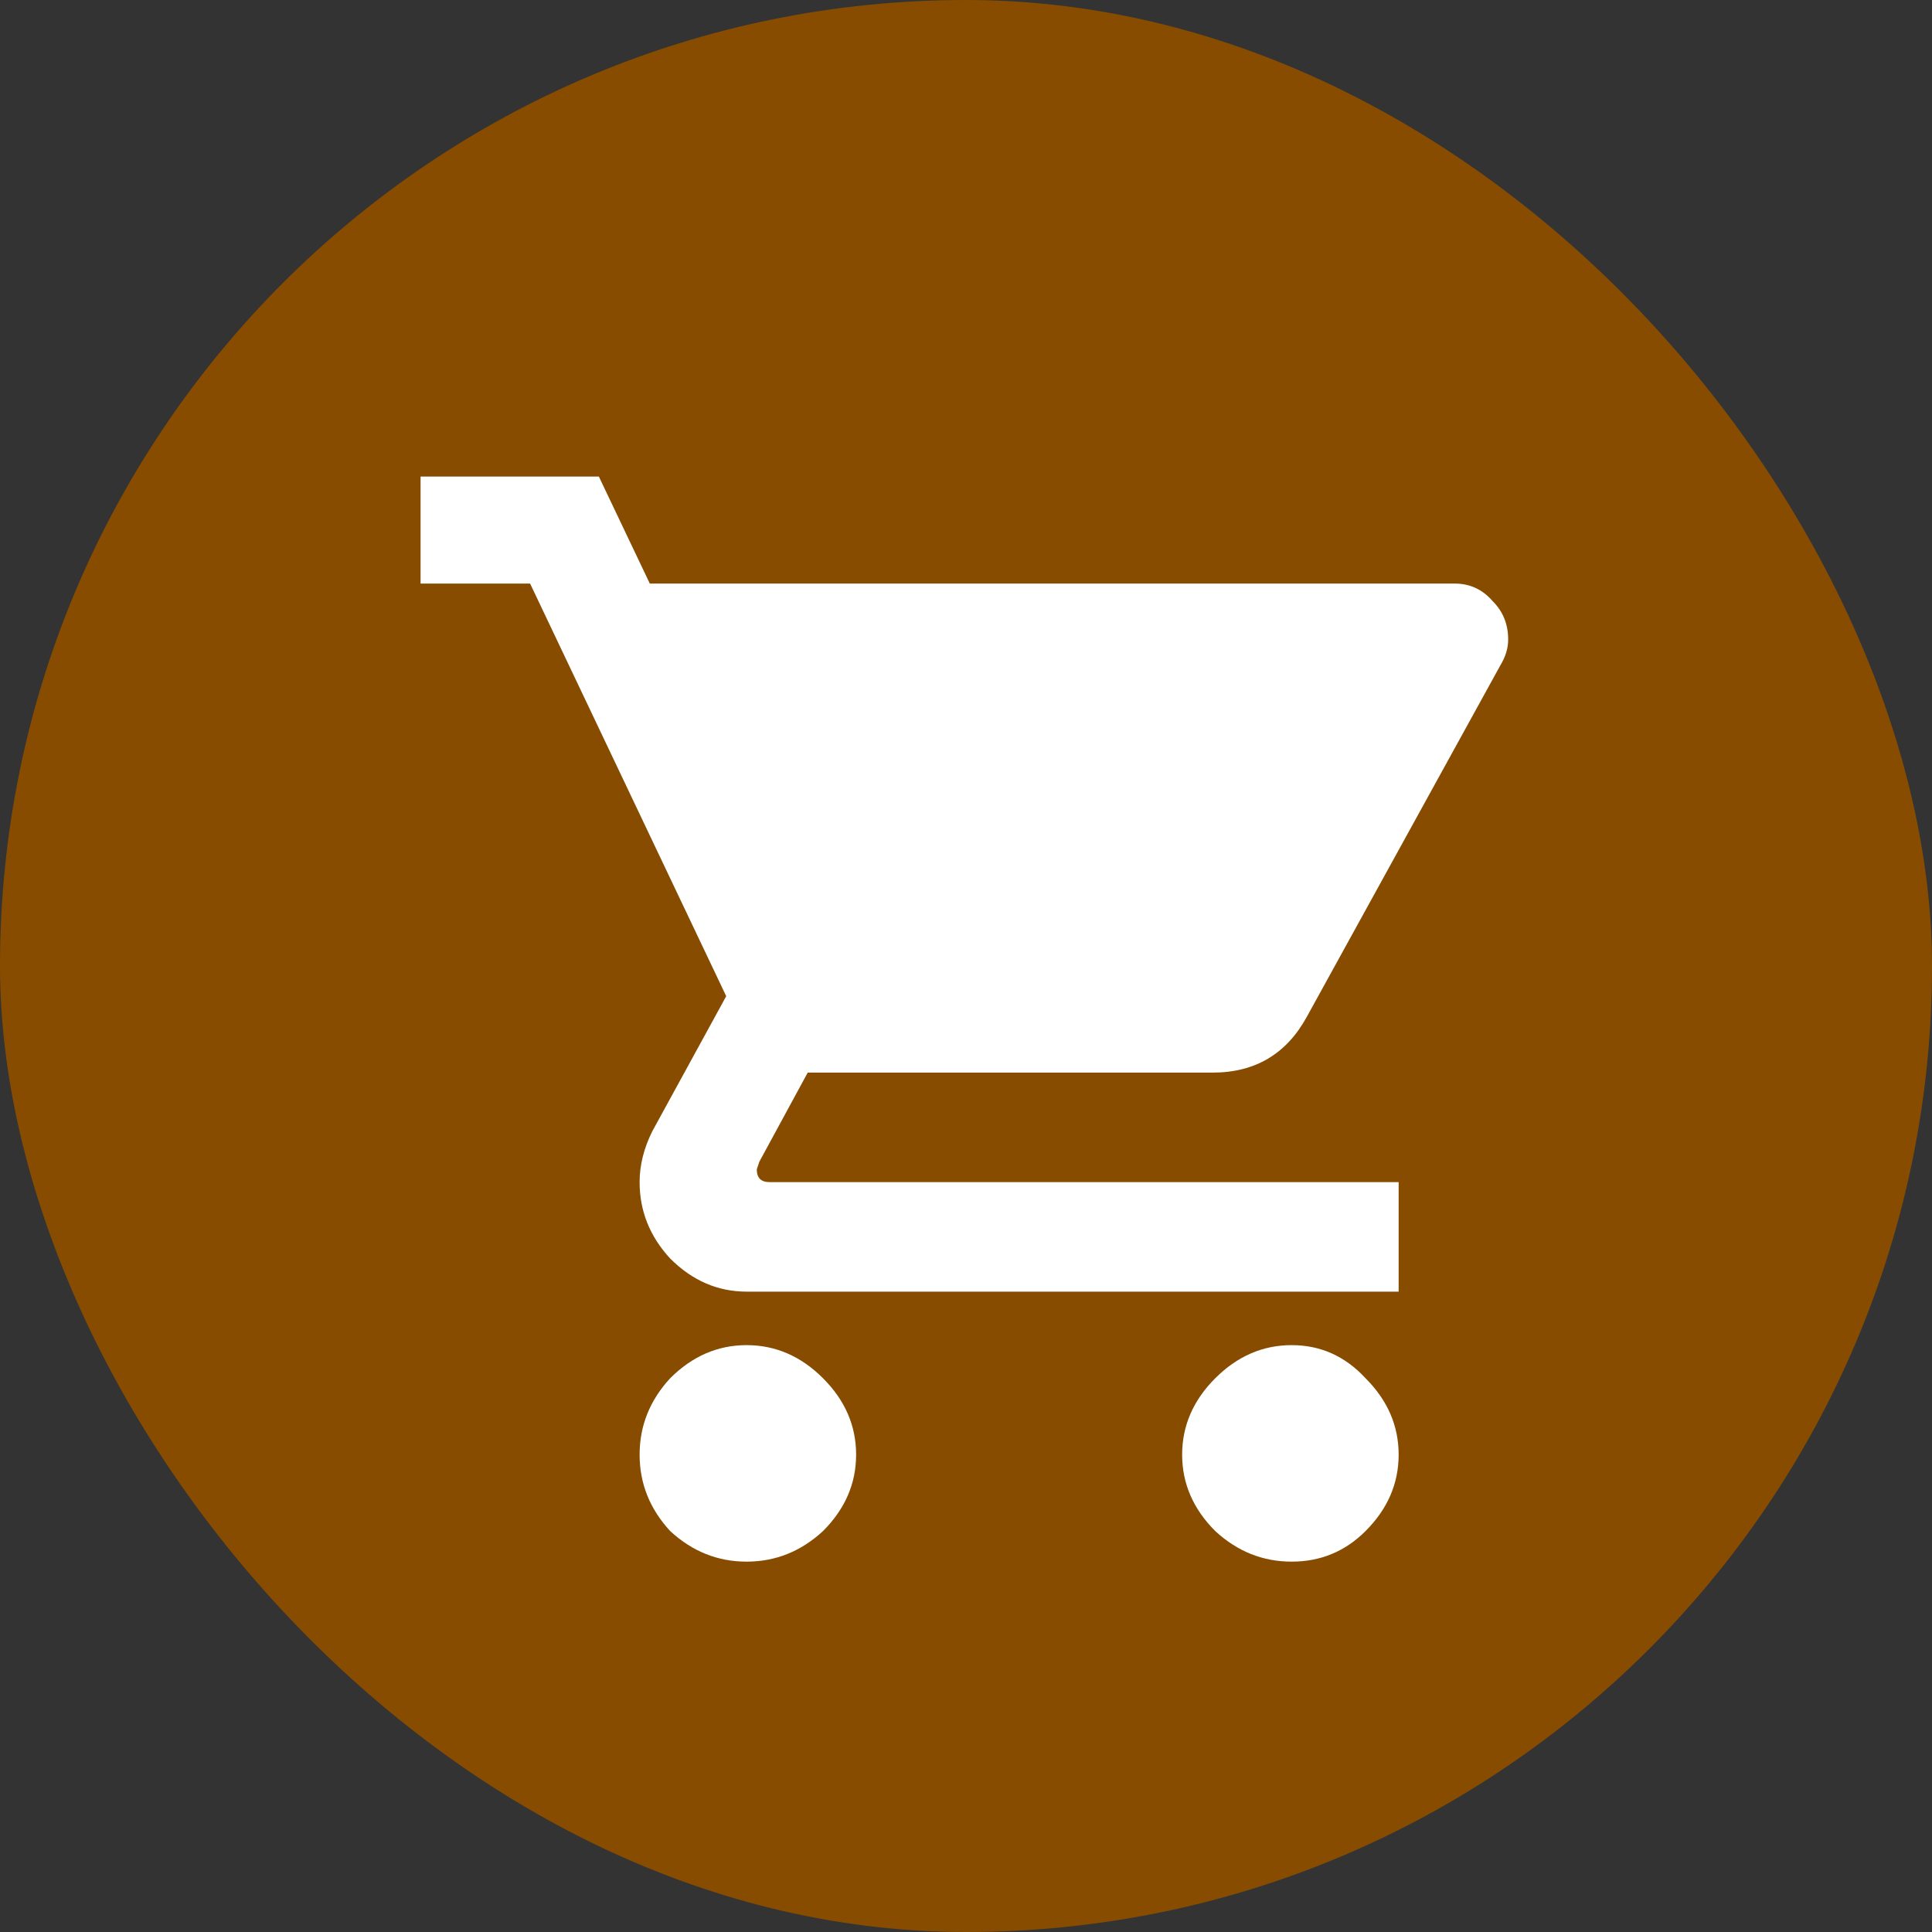 <svg width="80" height="80" viewBox="0 0 80 80" fill="none" xmlns="http://www.w3.org/2000/svg">
<rect x="0" y="0" width="80" height="80" fill="#333333" stroke="none"/>
<rect width="80" height="80" rx="40" fill="#874C00"/>
<path d="M50.321 57.07C51.235 56.156 52.29 55.699 53.485 55.699C54.68 55.699 55.7 56.156 56.544 57.07C57.458 57.984 57.915 59.039 57.915 60.234C57.915 61.43 57.458 62.484 56.544 63.398C55.7 64.242 54.68 64.664 53.485 64.664C52.29 64.664 51.235 64.242 50.321 63.398C49.407 62.484 48.95 61.43 48.95 60.234C48.95 59.039 49.407 57.984 50.321 57.07ZM17.415 19.734H24.798L26.907 24.164H60.235C60.868 24.164 61.395 24.41 61.817 24.902C62.239 25.324 62.45 25.852 62.45 26.484C62.45 26.836 62.344 27.188 62.133 27.539L54.118 42.094C53.274 43.641 51.973 44.414 50.216 44.414H33.446L31.442 48.105L31.337 48.422C31.337 48.773 31.512 48.949 31.864 48.949H57.915V53.484H30.915C29.72 53.484 28.665 53.027 27.751 52.113C26.907 51.199 26.485 50.145 26.485 48.949C26.485 48.246 26.661 47.543 27.012 46.84L30.071 41.25L21.95 24.164H17.415V19.734ZM27.751 57.07C28.665 56.156 29.72 55.699 30.915 55.699C32.11 55.699 33.165 56.156 34.079 57.07C34.993 57.984 35.45 59.039 35.45 60.234C35.45 61.43 34.993 62.484 34.079 63.398C33.165 64.242 32.11 64.664 30.915 64.664C29.72 64.664 28.665 64.242 27.751 63.398C26.907 62.484 26.485 61.43 26.485 60.234C26.485 59.039 26.907 57.984 27.751 57.07Z" fill="white"/>
</svg>
